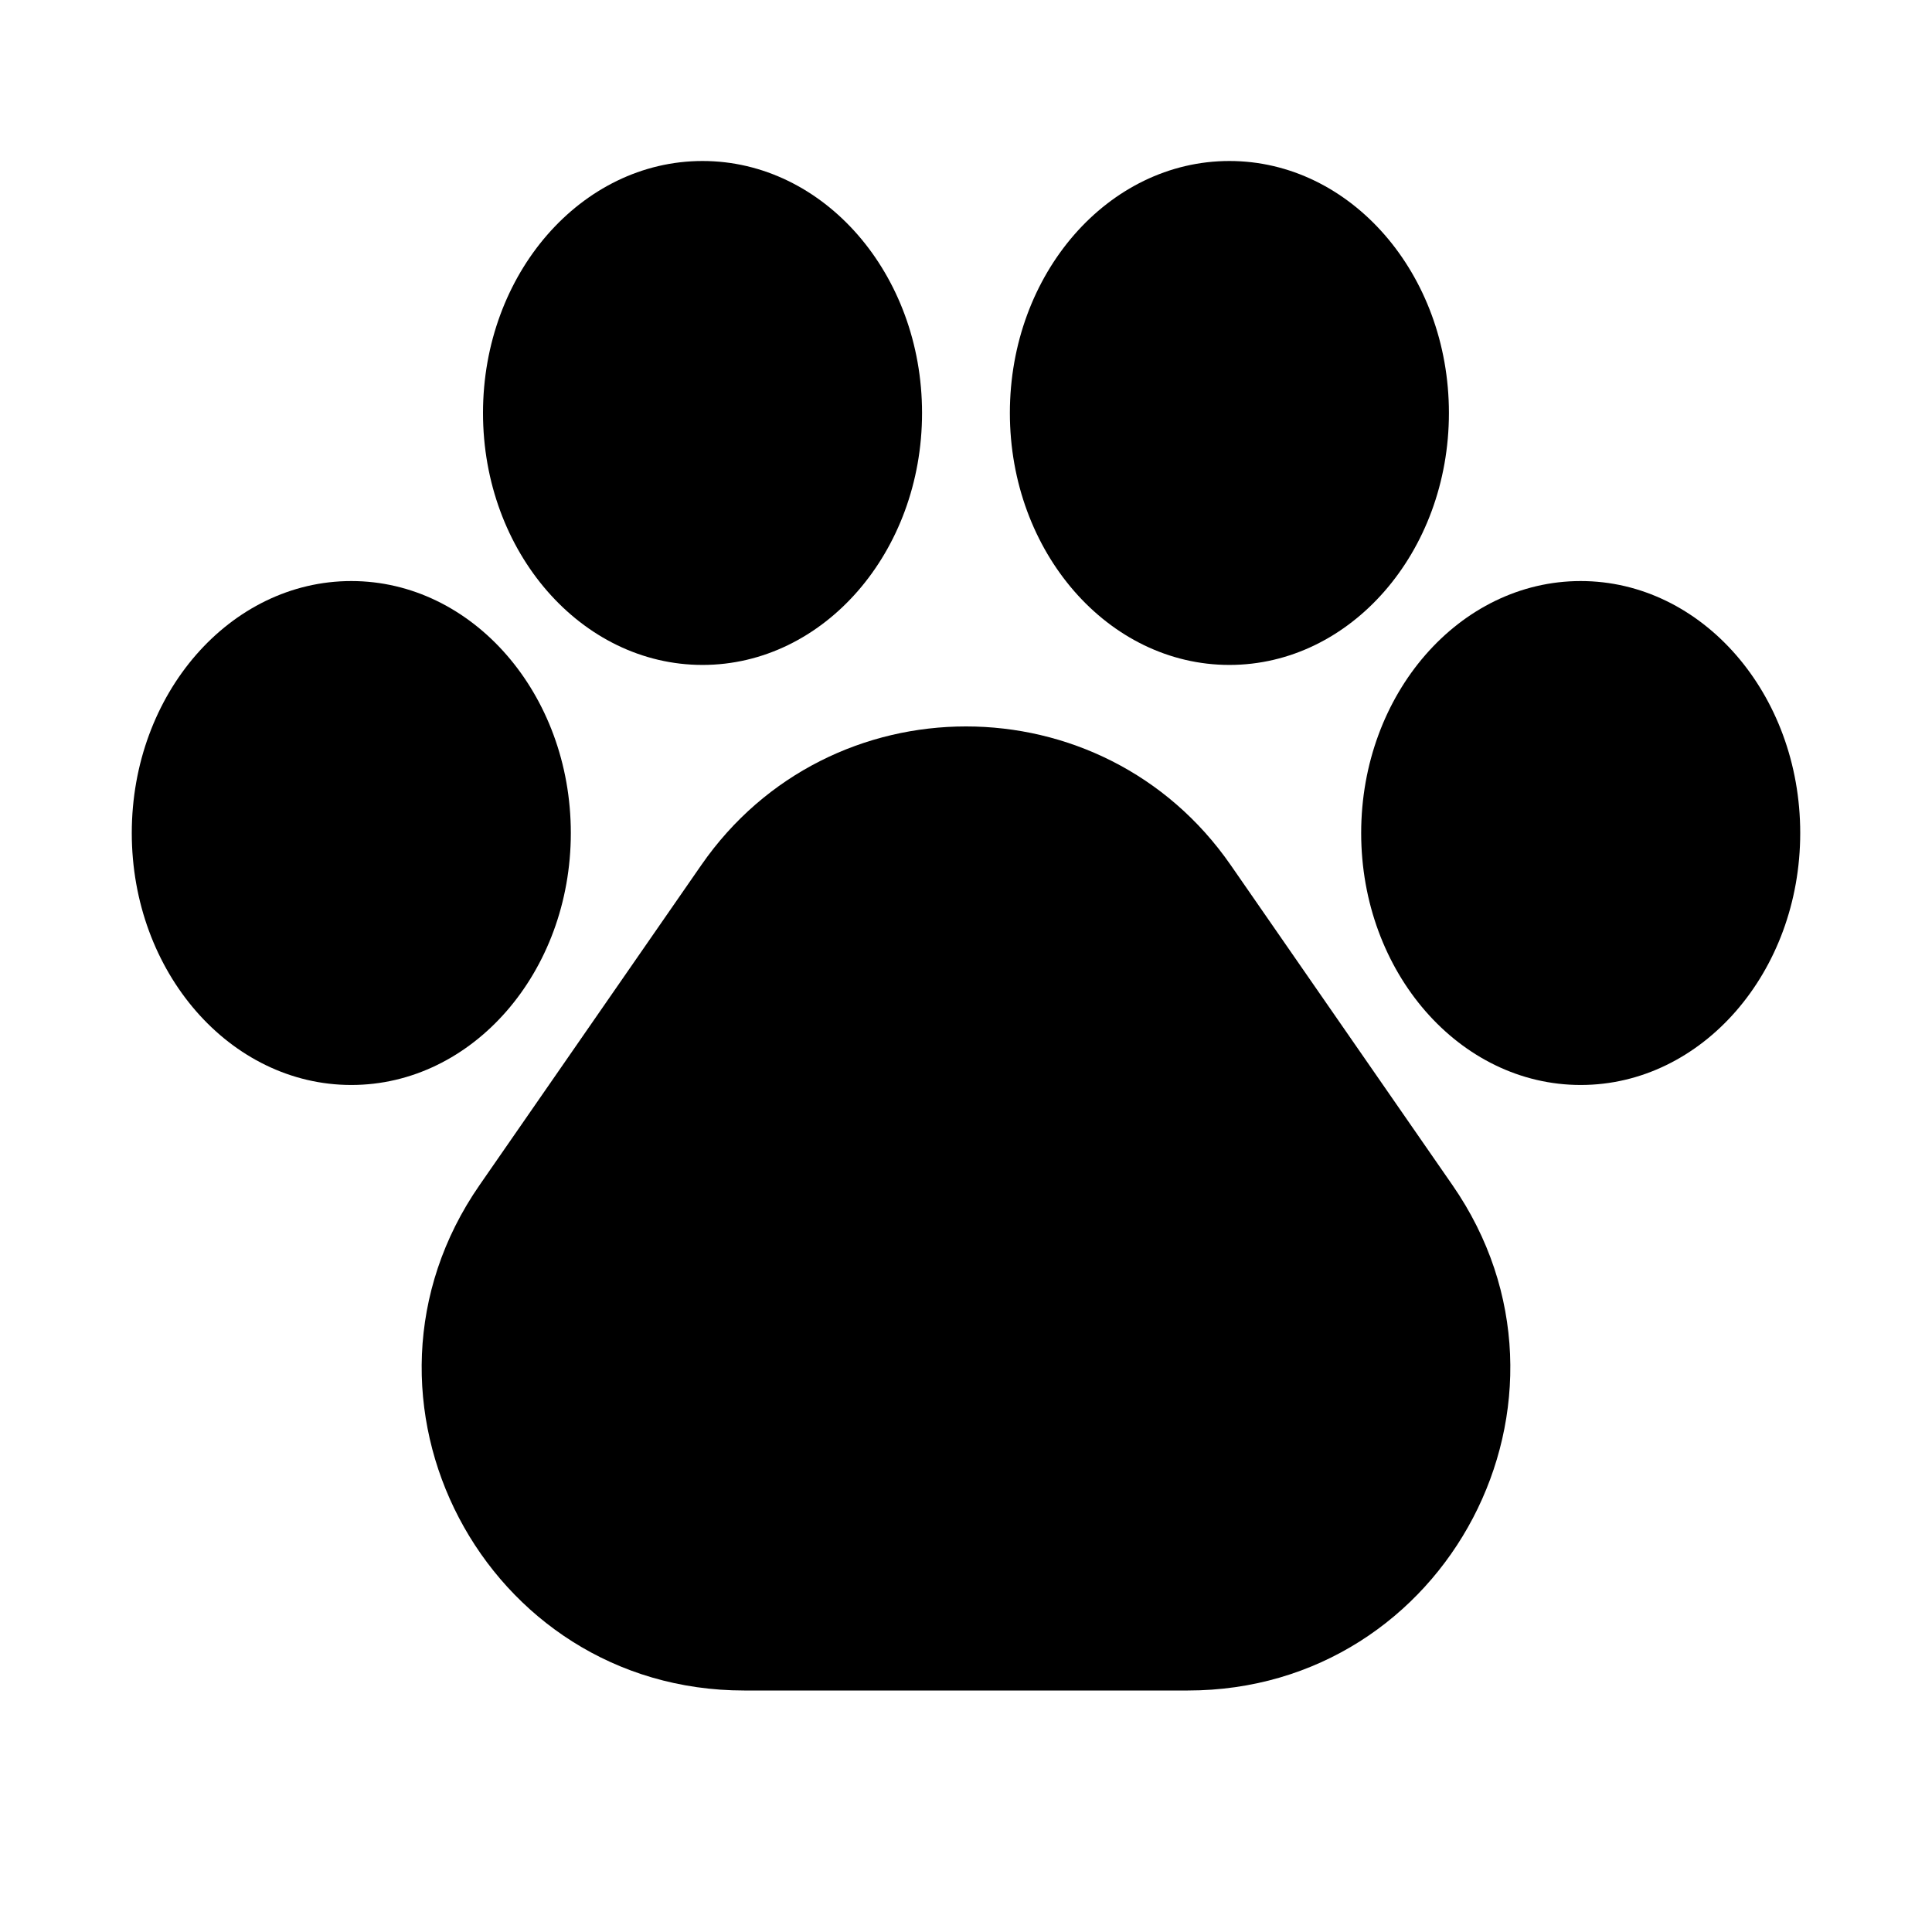 <svg width="24" height="24" viewBox="0 0 24 24" fill="none" xmlns="http://www.w3.org/2000/svg">
<path d="M8.712 10.746C10.303 8.45 13.697 8.45 15.288 10.746L18.043 14.722C19.881 17.375 17.982 21 14.755 21H9.245C6.018 21 4.119 17.375 5.957 14.722L8.712 10.746Z" fill="currentColor"/>
<ellipse cx="8.727" cy="5.13" rx="2.727" ry="3.13" fill="currentColor"/>
<ellipse cx="15.272" cy="5.13" rx="2.727" ry="3.13" fill="currentColor"/>
<ellipse cx="19.636" cy="10.348" rx="2.727" ry="3.13" fill="currentColor"/>
<ellipse cx="4.364" cy="10.348" rx="2.727" ry="3.13" fill="currentColor"/>
</svg>
